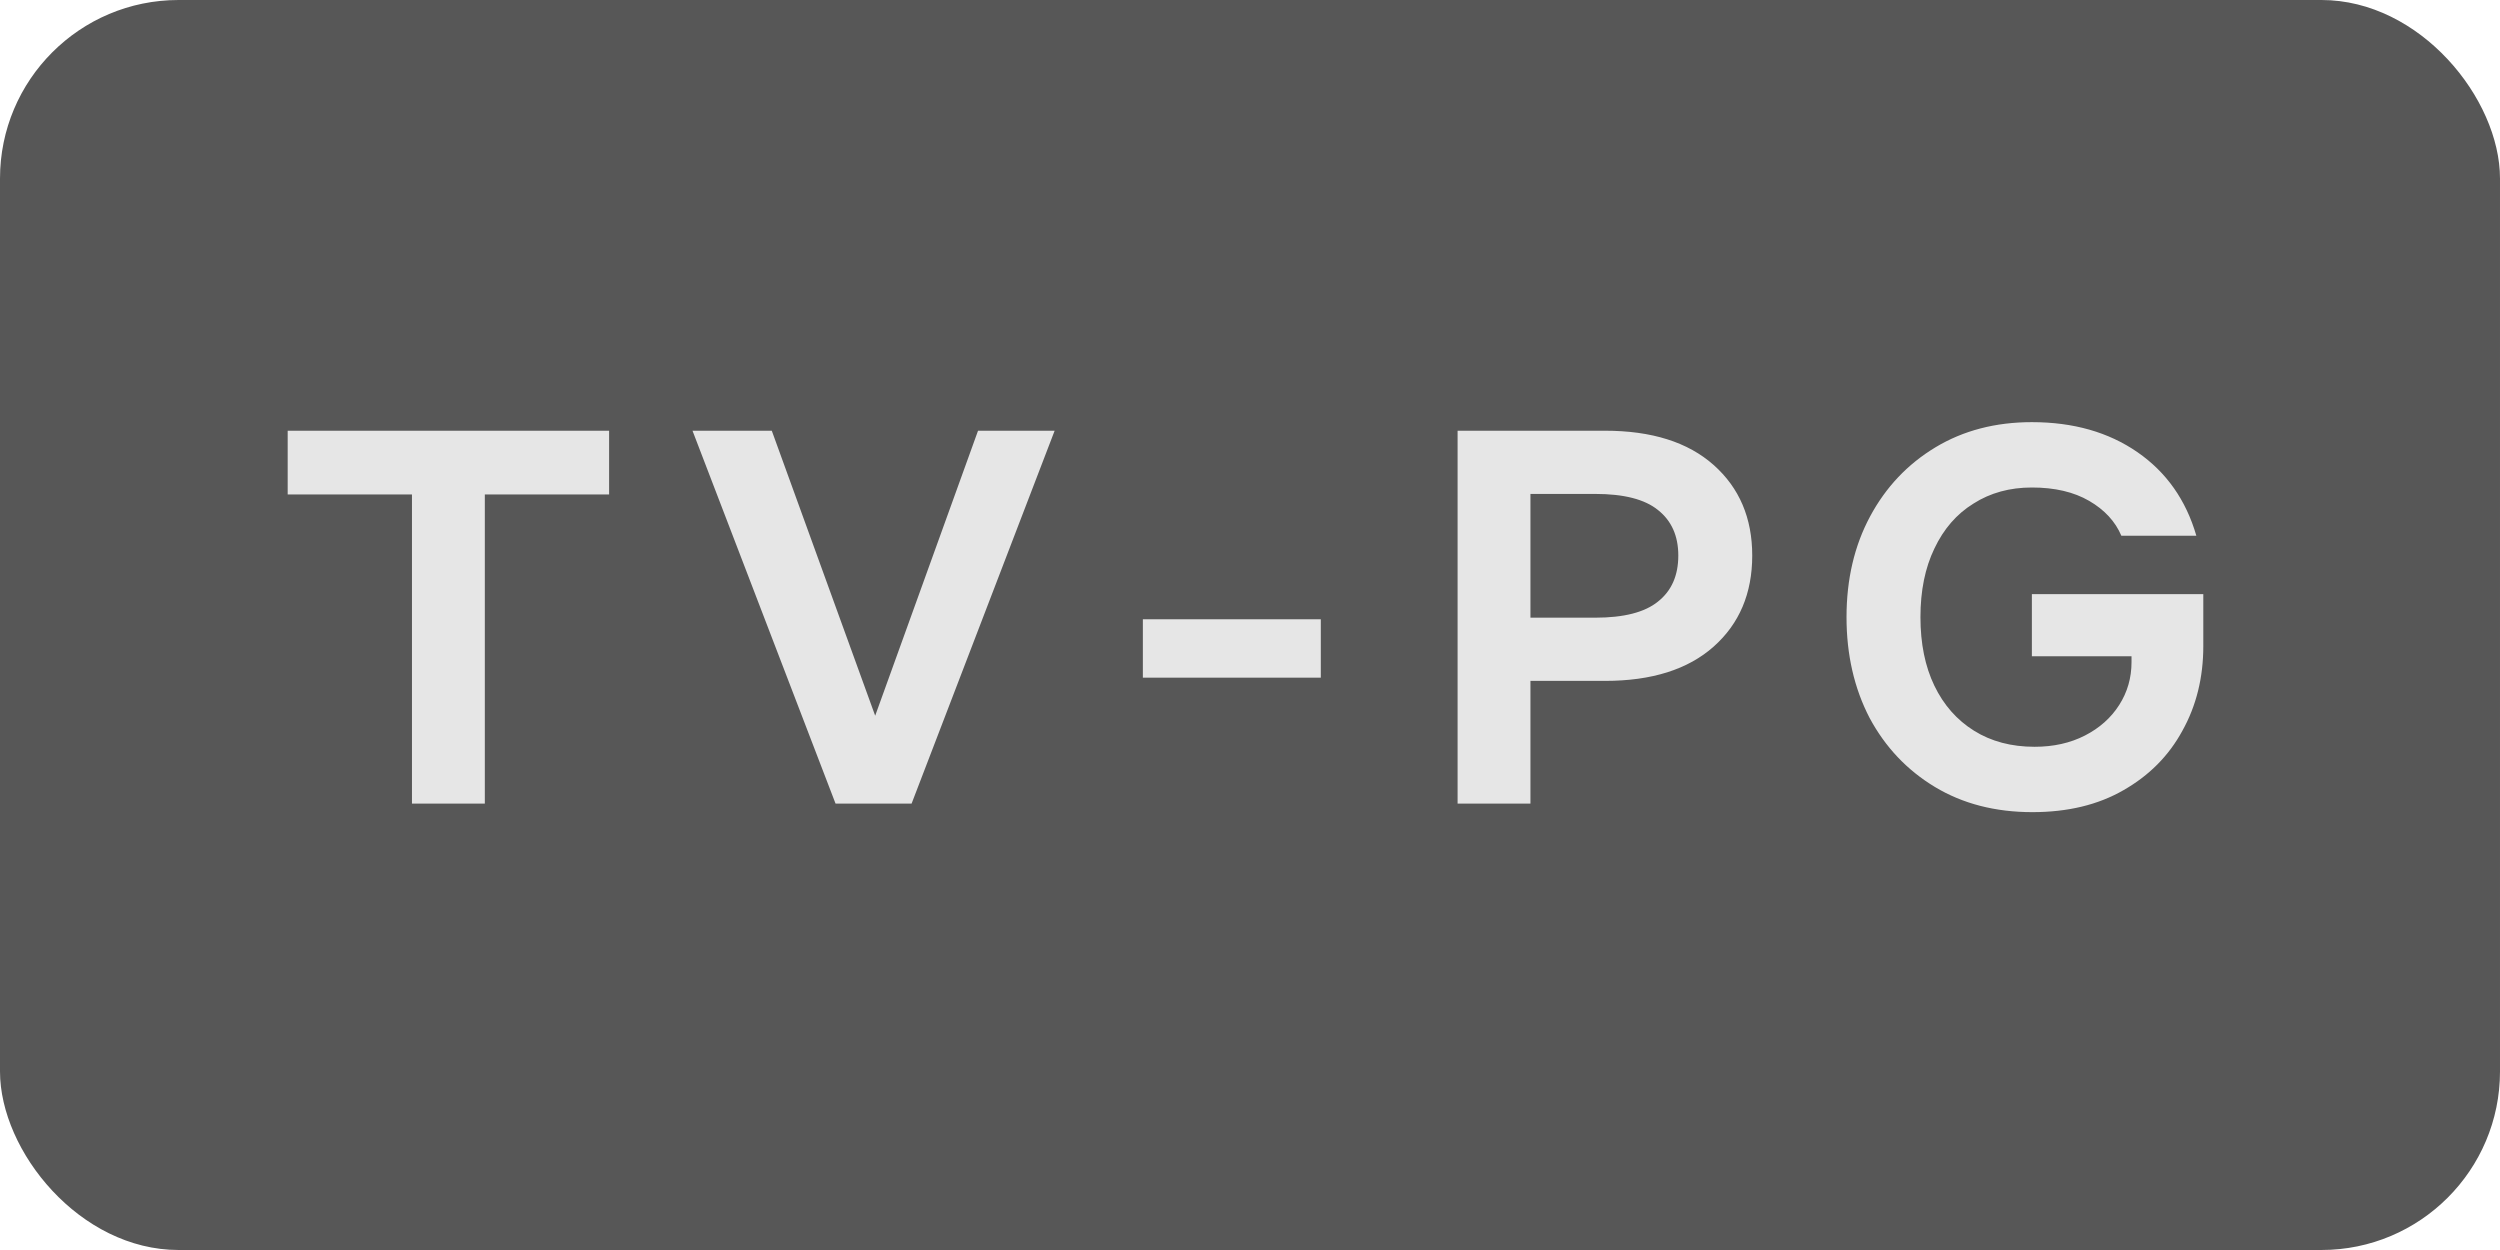 <svg width="28" height="14" viewBox="0 0 28 14" fill="none" xmlns="http://www.w3.org/2000/svg">
<rect width="28" height="14" rx="2" fill="#575757"/>
<path d="M5.43 9H4.614V5.538H3.222V4.824H6.822V5.538H5.43V9ZM11.812 4.824L10.21 9H9.358L7.756 4.824H8.644L9.802 8.016L10.954 4.824H11.812ZM12.8 7.59V6.936H14.793V7.59H12.8ZM16.325 9V4.824H17.975C18.499 4.824 18.905 4.952 19.193 5.208C19.481 5.464 19.625 5.802 19.625 6.222C19.625 6.646 19.481 6.986 19.193 7.242C18.905 7.498 18.499 7.626 17.975 7.626H17.141V9H16.325ZM17.141 6.918H17.867C18.187 6.918 18.421 6.858 18.569 6.738C18.721 6.618 18.797 6.446 18.797 6.222C18.797 6.002 18.721 5.832 18.569 5.712C18.421 5.592 18.187 5.532 17.867 5.532H17.141V6.918ZM22.763 9.096C22.347 9.096 21.983 9.002 21.671 8.814C21.359 8.626 21.115 8.368 20.939 8.04C20.767 7.708 20.681 7.332 20.681 6.912C20.681 6.488 20.769 6.112 20.945 5.784C21.121 5.456 21.365 5.198 21.677 5.01C21.989 4.822 22.349 4.728 22.757 4.728C23.221 4.728 23.615 4.84 23.939 5.064C24.263 5.288 24.483 5.6 24.599 6H23.759C23.691 5.84 23.571 5.71 23.399 5.61C23.227 5.51 23.013 5.46 22.757 5.46C22.509 5.46 22.291 5.52 22.103 5.64C21.915 5.756 21.769 5.924 21.665 6.144C21.561 6.36 21.509 6.616 21.509 6.912C21.509 7.208 21.561 7.464 21.665 7.68C21.769 7.896 21.917 8.064 22.109 8.184C22.301 8.304 22.527 8.364 22.787 8.364C22.999 8.364 23.187 8.322 23.351 8.238C23.515 8.154 23.643 8.04 23.735 7.896C23.827 7.752 23.873 7.592 23.873 7.416V7.35H22.757V6.654H24.677V7.236C24.677 7.588 24.599 7.904 24.443 8.184C24.291 8.464 24.071 8.686 23.783 8.85C23.499 9.014 23.159 9.096 22.763 9.096Z" fill="#E6E6E6"/>
</svg>
